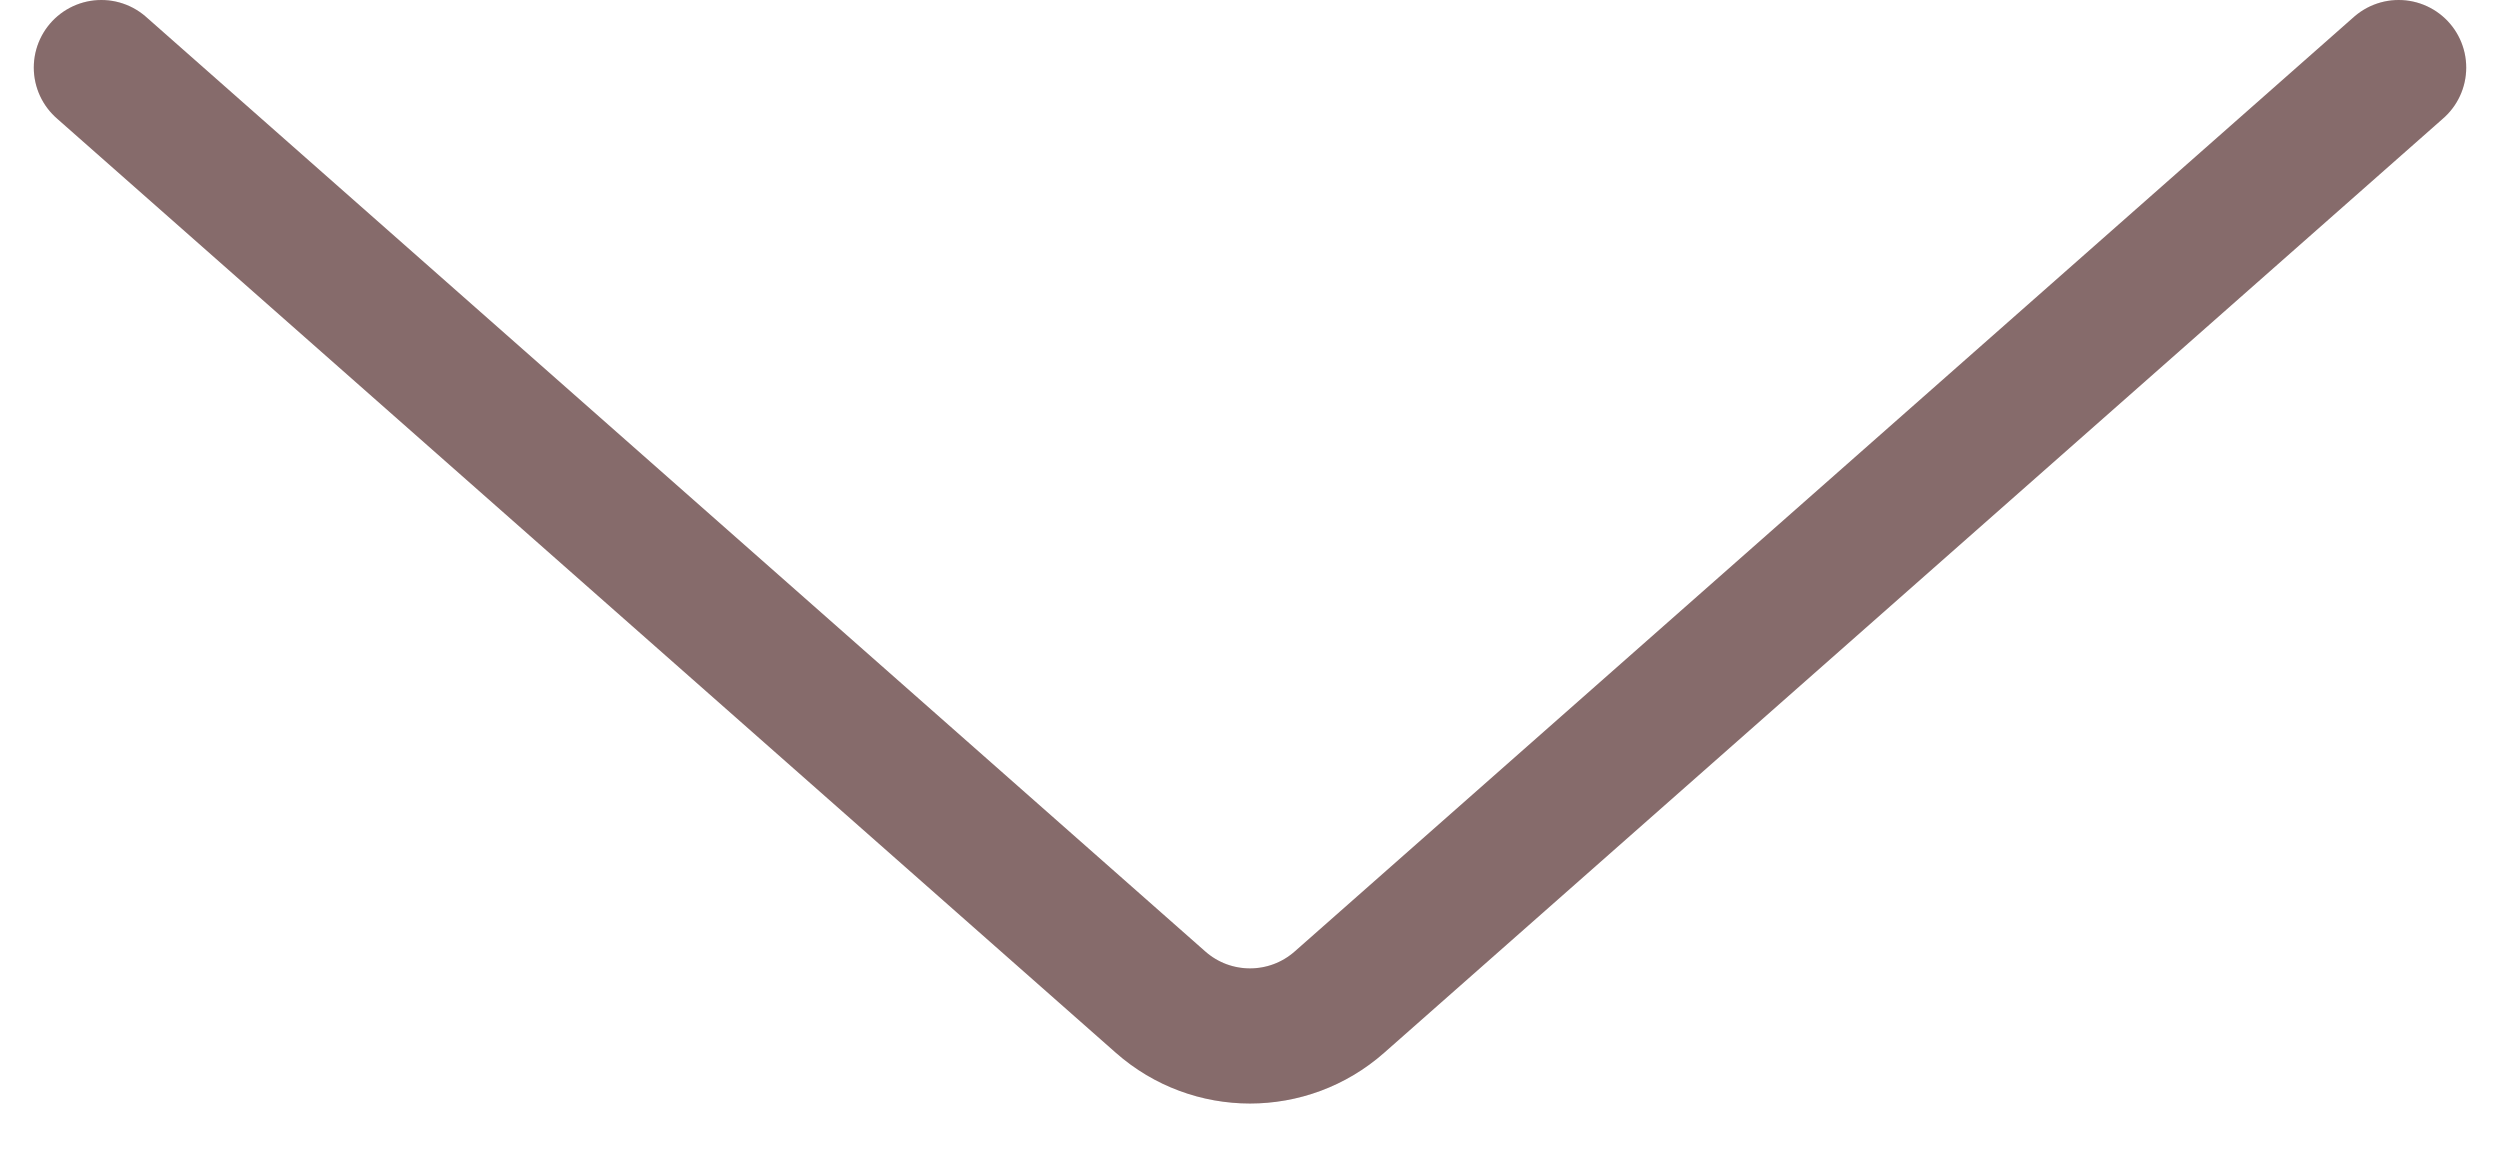 <svg width="37" height="17" viewBox="0 0 37 17" fill="none" xmlns="http://www.w3.org/2000/svg">
<path d="M1.5 1L17.177 14.832C17.933 15.499 19.067 15.499 19.823 14.832L35.5 1" stroke="#A88686" stroke-width="2" stroke-linecap="round"/>
<path d="M1.5 1L17.177 14.832C17.933 15.499 19.067 15.499 19.823 14.832L35.5 1" stroke="black" stroke-opacity="0.2" stroke-width="2" stroke-linecap="round"/>
</svg>
